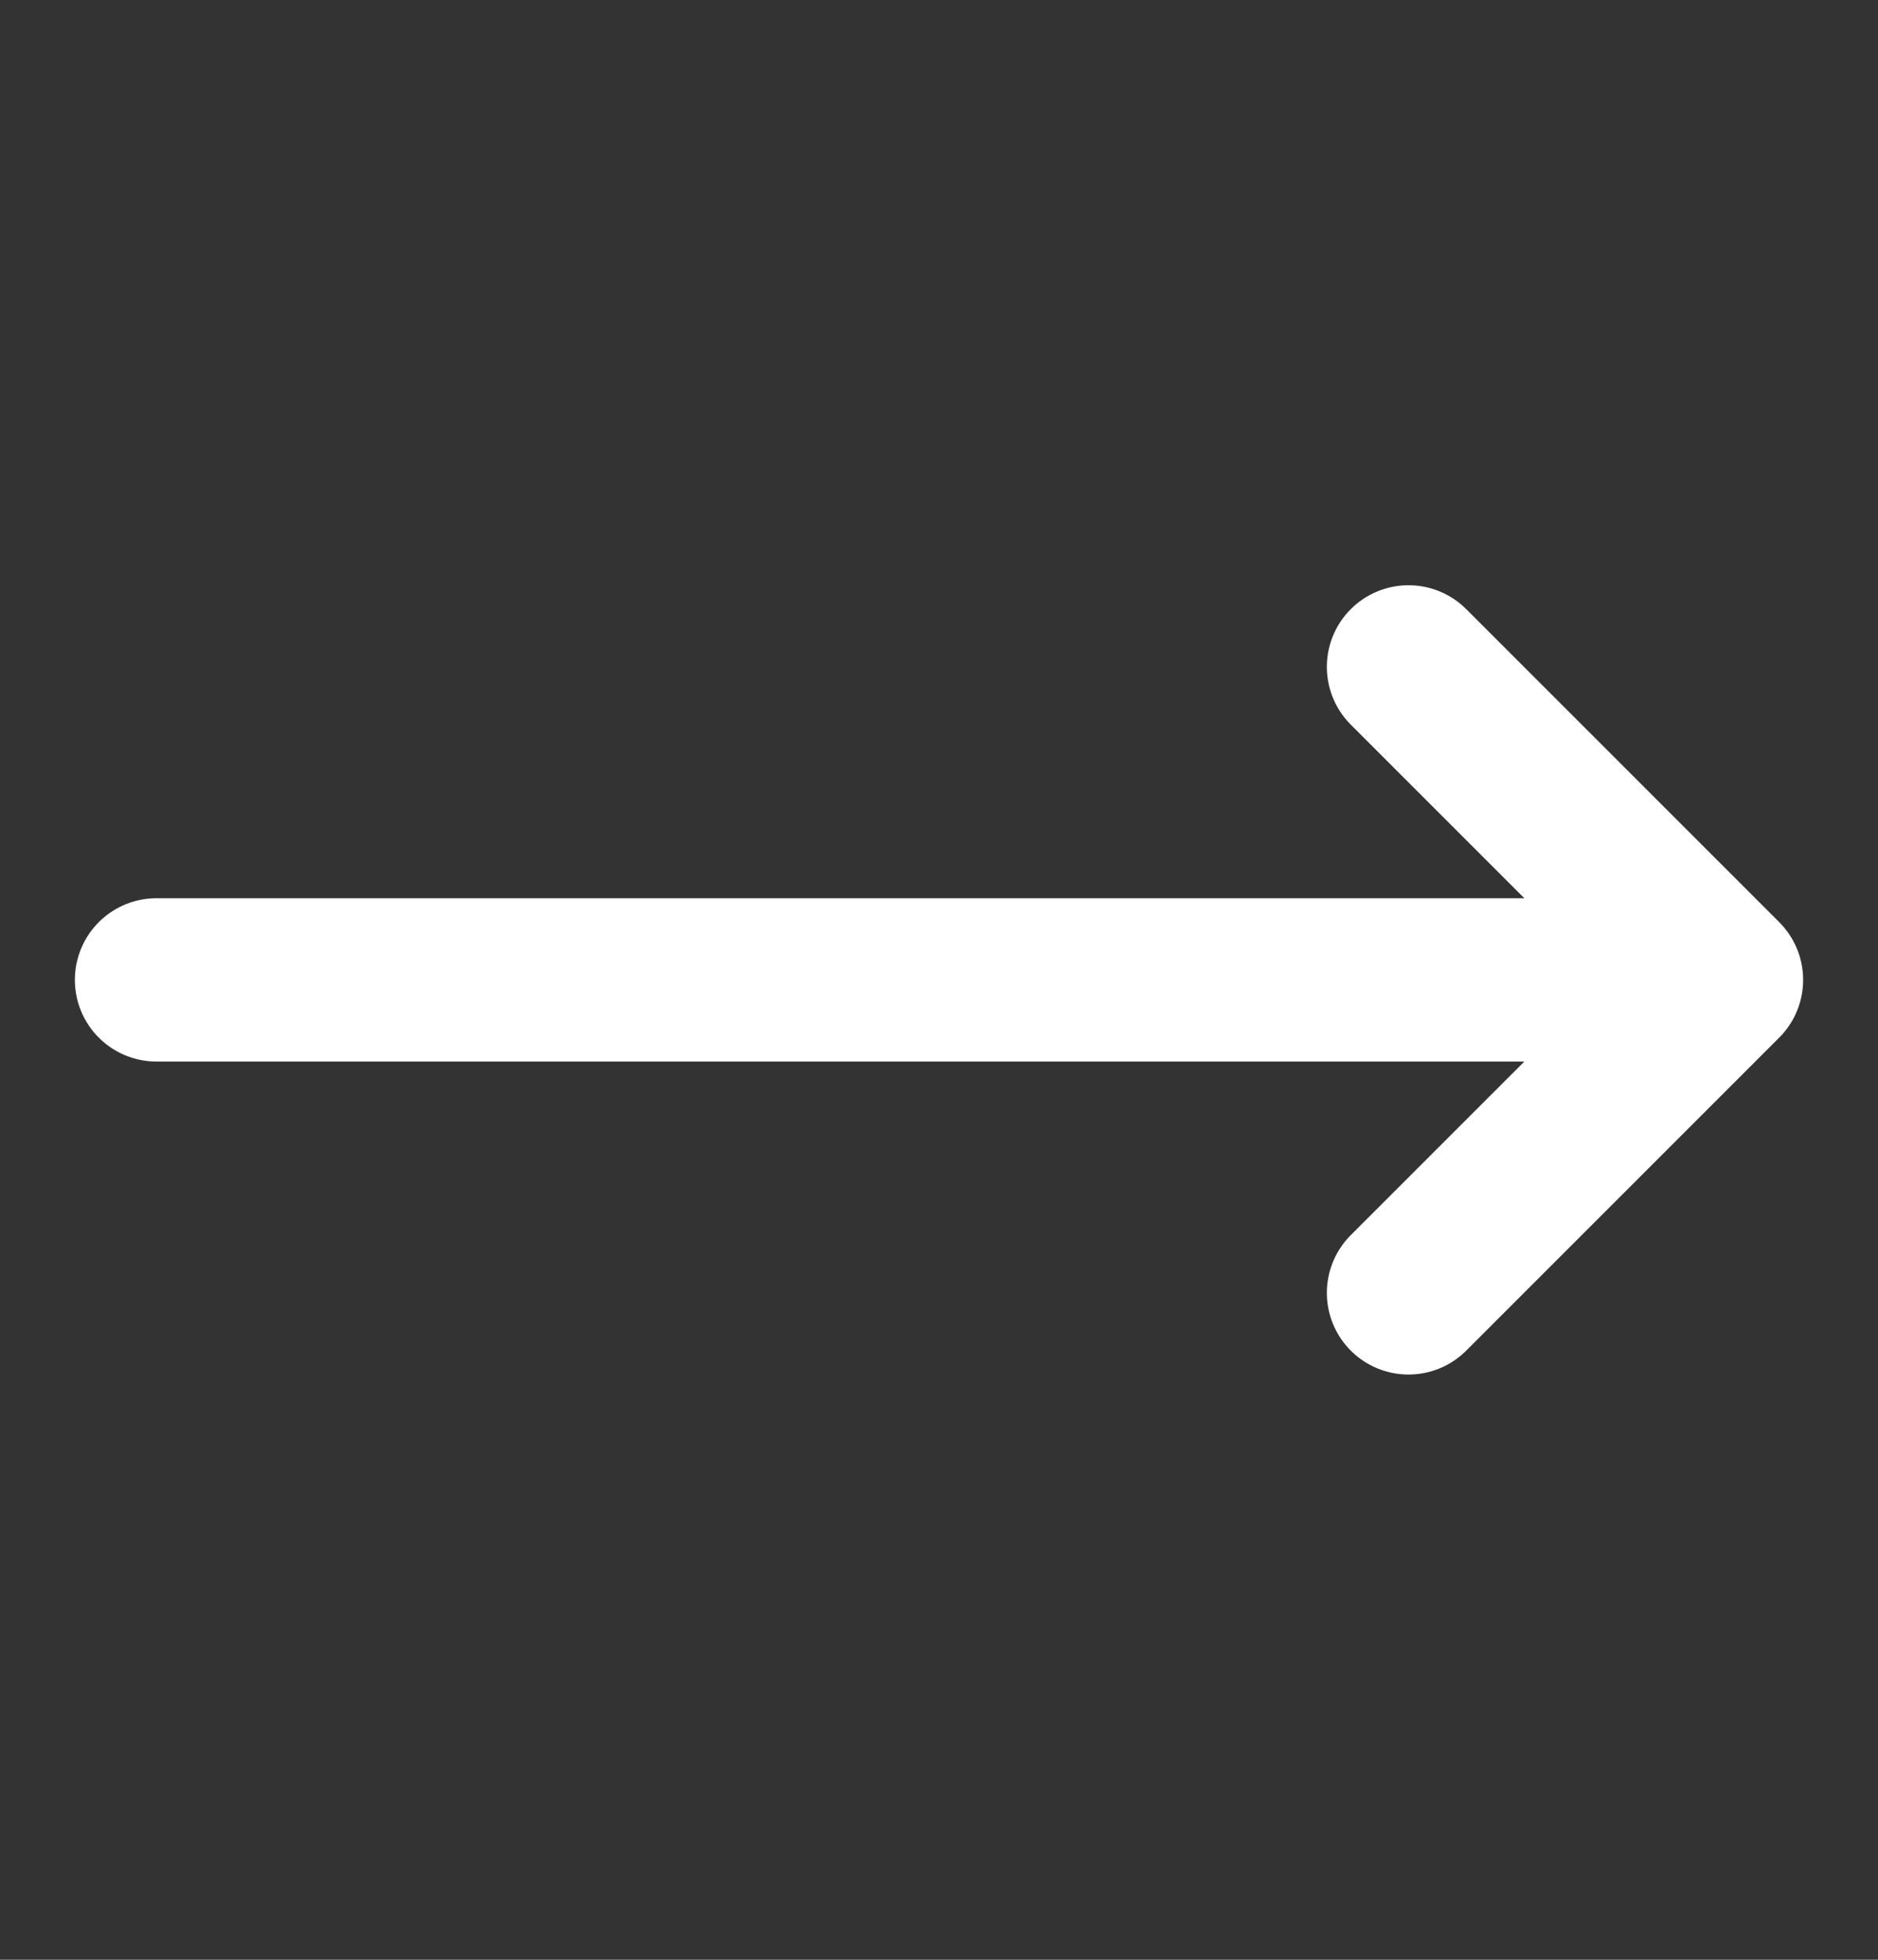 <svg width="23" height="24" viewBox="0 0 23 24" fill="none" xmlns="http://www.w3.org/2000/svg">
<rect x="0" y="0" width="23" height="24" fill="#333333" stroke="none"/>
<path d="M17.25 8.167L21.083 12M21.083 12L17.25 15.833M21.083 12H1.917" stroke="white" stroke-width="2" stroke-linecap="round" stroke-linejoin="round"/>
</svg>
